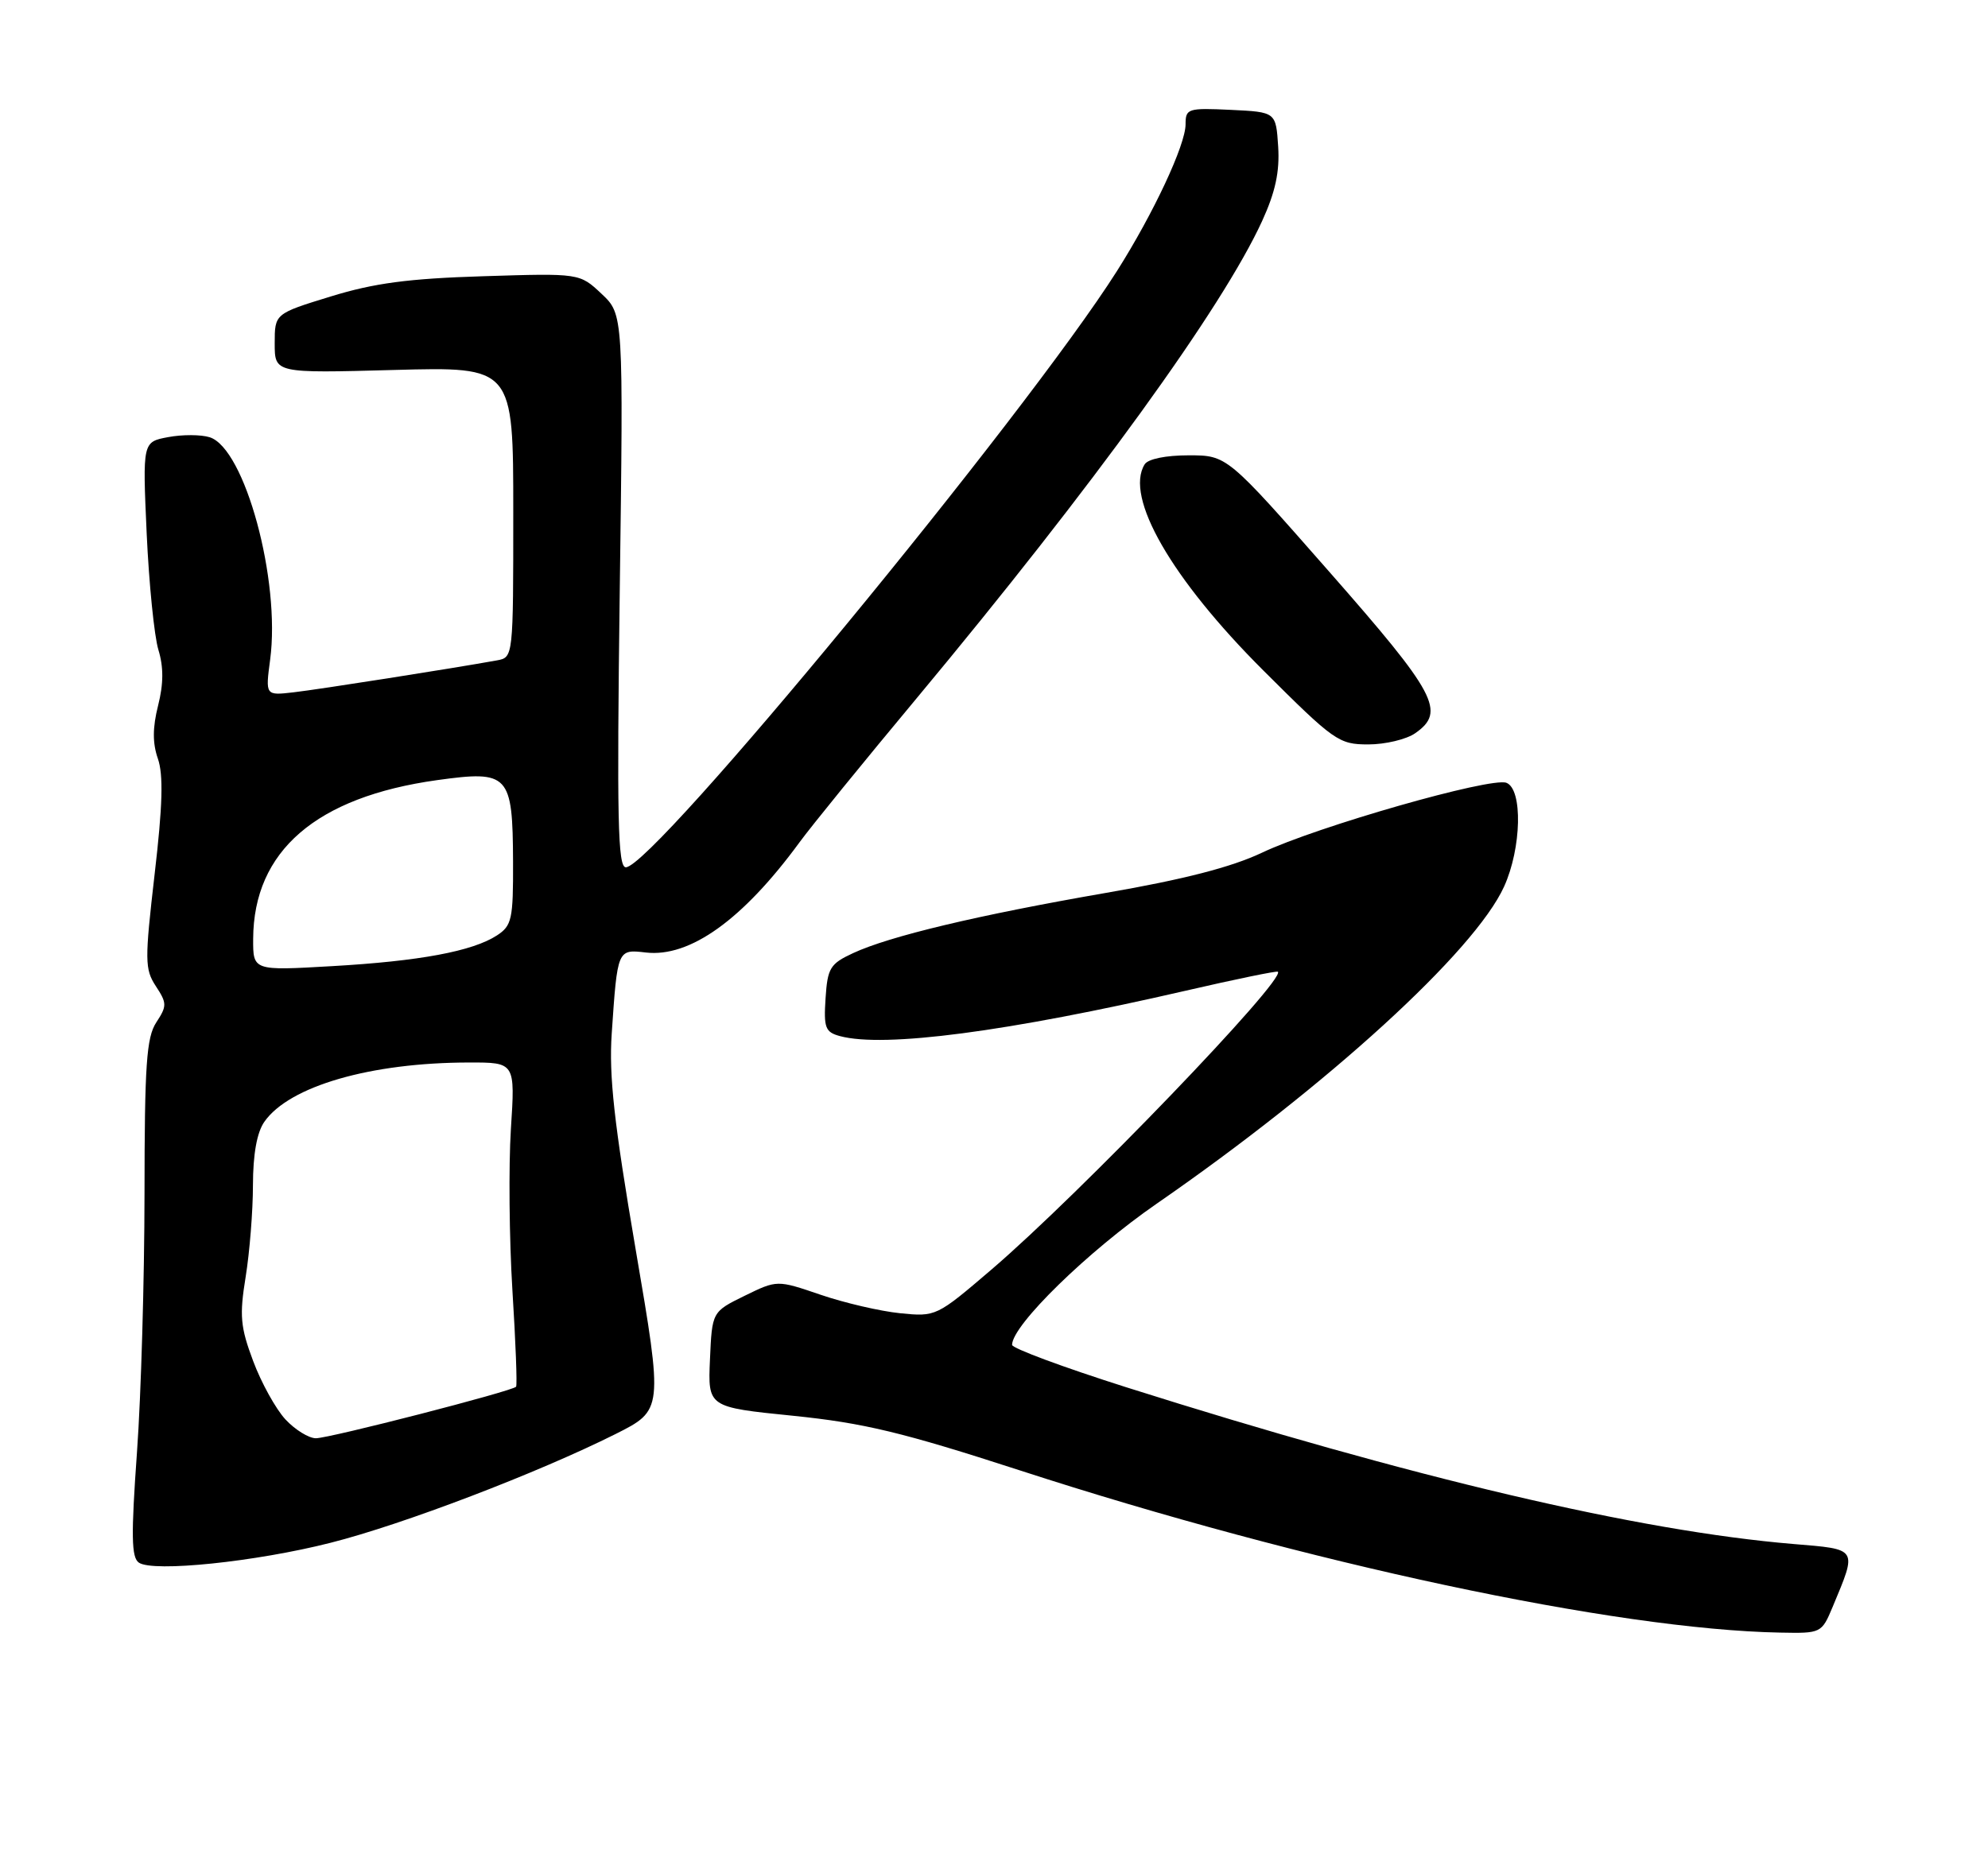<?xml version="1.0" encoding="UTF-8" standalone="no"?>
<!DOCTYPE svg PUBLIC "-//W3C//DTD SVG 1.1//EN" "http://www.w3.org/Graphics/SVG/1.1/DTD/svg11.dtd" >
<svg xmlns="http://www.w3.org/2000/svg" xmlns:xlink="http://www.w3.org/1999/xlink" version="1.1" viewBox="0 0 275 256">
 <g >
 <path fill="currentColor"
d=" M 253.52 222.31 C 256.93 214.13 257.08 214.38 248.06 213.63 C 226.67 211.84 195.45 204.50 155.75 191.93 C 147.09 189.18 140.00 186.55 140.00 186.08 C 140.00 183.36 150.49 173.12 160.04 166.52 C 183.66 150.19 204.00 131.61 208.06 122.67 C 210.48 117.34 210.66 109.19 208.38 108.31 C 206.22 107.49 182.19 114.36 174.55 117.99 C 170.35 119.98 163.75 121.68 153.00 123.54 C 135.25 126.62 123.05 129.53 118.00 131.88 C 114.83 133.35 114.47 133.94 114.20 138.12 C 113.93 142.22 114.16 142.81 116.20 143.36 C 122.32 145.00 139.30 142.77 164.00 137.08 C 170.88 135.49 176.62 134.31 176.77 134.45 C 177.90 135.52 149.29 165.27 137.16 175.65 C 129.55 182.16 129.47 182.20 124.50 181.70 C 121.75 181.42 116.80 180.27 113.50 179.14 C 107.50 177.09 107.50 177.09 103.00 179.29 C 98.50 181.50 98.50 181.50 98.21 188.10 C 97.92 194.70 97.92 194.70 109.71 195.89 C 119.49 196.89 124.82 198.17 141.00 203.42 C 180.68 216.32 223.52 225.46 246.24 225.89 C 251.94 226.00 251.98 225.98 253.52 222.31 Z  M 45.74 213.46 C 55.75 210.93 74.39 203.80 85.12 198.43 C 91.73 195.11 91.73 195.11 87.92 172.81 C 84.95 155.41 84.22 148.85 84.62 143.00 C 85.41 131.34 85.41 131.33 89.33 131.79 C 95.43 132.50 102.75 127.26 110.60 116.54 C 112.19 114.36 119.51 105.36 126.86 96.54 C 151.23 67.26 169.10 42.57 174.59 30.58 C 176.42 26.58 177.03 23.77 176.81 20.29 C 176.50 15.50 176.50 15.50 170.25 15.20 C 164.31 14.92 164.00 15.02 164.00 17.20 C 164.00 20.04 159.57 29.51 154.51 37.50 C 141.84 57.49 90.36 120.00 86.57 120.00 C 85.46 120.00 85.32 113.35 85.73 81.75 C 86.24 43.50 86.24 43.50 83.21 40.65 C 80.18 37.80 80.18 37.80 66.84 38.22 C 56.49 38.54 51.76 39.17 45.75 41.02 C 38.00 43.40 38.00 43.40 38.00 47.52 C 38.00 51.64 38.00 51.64 54.50 51.19 C 71.00 50.74 71.00 50.74 71.00 70.85 C 71.00 90.92 71.00 90.96 68.75 91.37 C 62.68 92.47 44.04 95.40 40.61 95.79 C 36.71 96.24 36.71 96.24 37.37 91.26 C 38.83 80.29 33.87 62.05 29.01 60.50 C 27.81 60.12 25.23 60.11 23.27 60.48 C 19.72 61.14 19.72 61.14 20.29 73.82 C 20.61 80.79 21.34 88.03 21.91 89.91 C 22.64 92.30 22.63 94.60 21.87 97.62 C 21.10 100.67 21.09 102.82 21.84 104.97 C 22.61 107.19 22.50 111.45 21.39 120.95 C 20.01 132.91 20.02 134.10 21.56 136.45 C 23.10 138.80 23.11 139.19 21.62 141.46 C 20.26 143.54 20.00 147.32 19.99 165.21 C 19.98 176.92 19.52 192.99 18.95 200.91 C 18.12 212.49 18.17 215.50 19.21 216.21 C 21.19 217.56 35.36 216.10 45.74 213.46 Z  M 195.78 101.44 C 200.03 98.47 198.70 95.98 183.86 79.09 C 169.73 63.00 169.73 63.00 164.42 63.00 C 161.26 63.00 158.80 63.50 158.34 64.25 C 155.53 68.76 162.05 80.08 174.74 92.75 C 184.56 102.55 185.19 103.00 189.28 103.00 C 191.63 103.00 194.56 102.30 195.78 101.44 Z  M 39.48 196.39 C 38.15 194.95 36.14 191.32 35.02 188.32 C 33.25 183.60 33.11 182.04 33.98 176.68 C 34.53 173.28 34.99 167.56 34.99 163.97 C 35.00 159.68 35.54 156.68 36.57 155.21 C 40.02 150.28 51.27 147.02 64.89 147.01 C 71.27 147.00 71.27 147.00 70.67 156.25 C 70.35 161.34 70.44 171.35 70.88 178.50 C 71.33 185.65 71.56 191.66 71.39 191.87 C 70.90 192.48 45.62 198.99 43.70 199.00 C 42.71 199.00 40.81 197.82 39.48 196.39 Z  M 35.02 129.90 C 35.08 117.74 43.74 110.27 60.47 107.94 C 70.40 106.56 70.92 107.12 70.97 119.23 C 71.00 127.19 70.80 128.08 68.75 129.42 C 65.38 131.62 58.03 132.99 45.89 133.68 C 35.00 134.31 35.00 134.31 35.02 129.90 Z "/>
</g>
</svg>